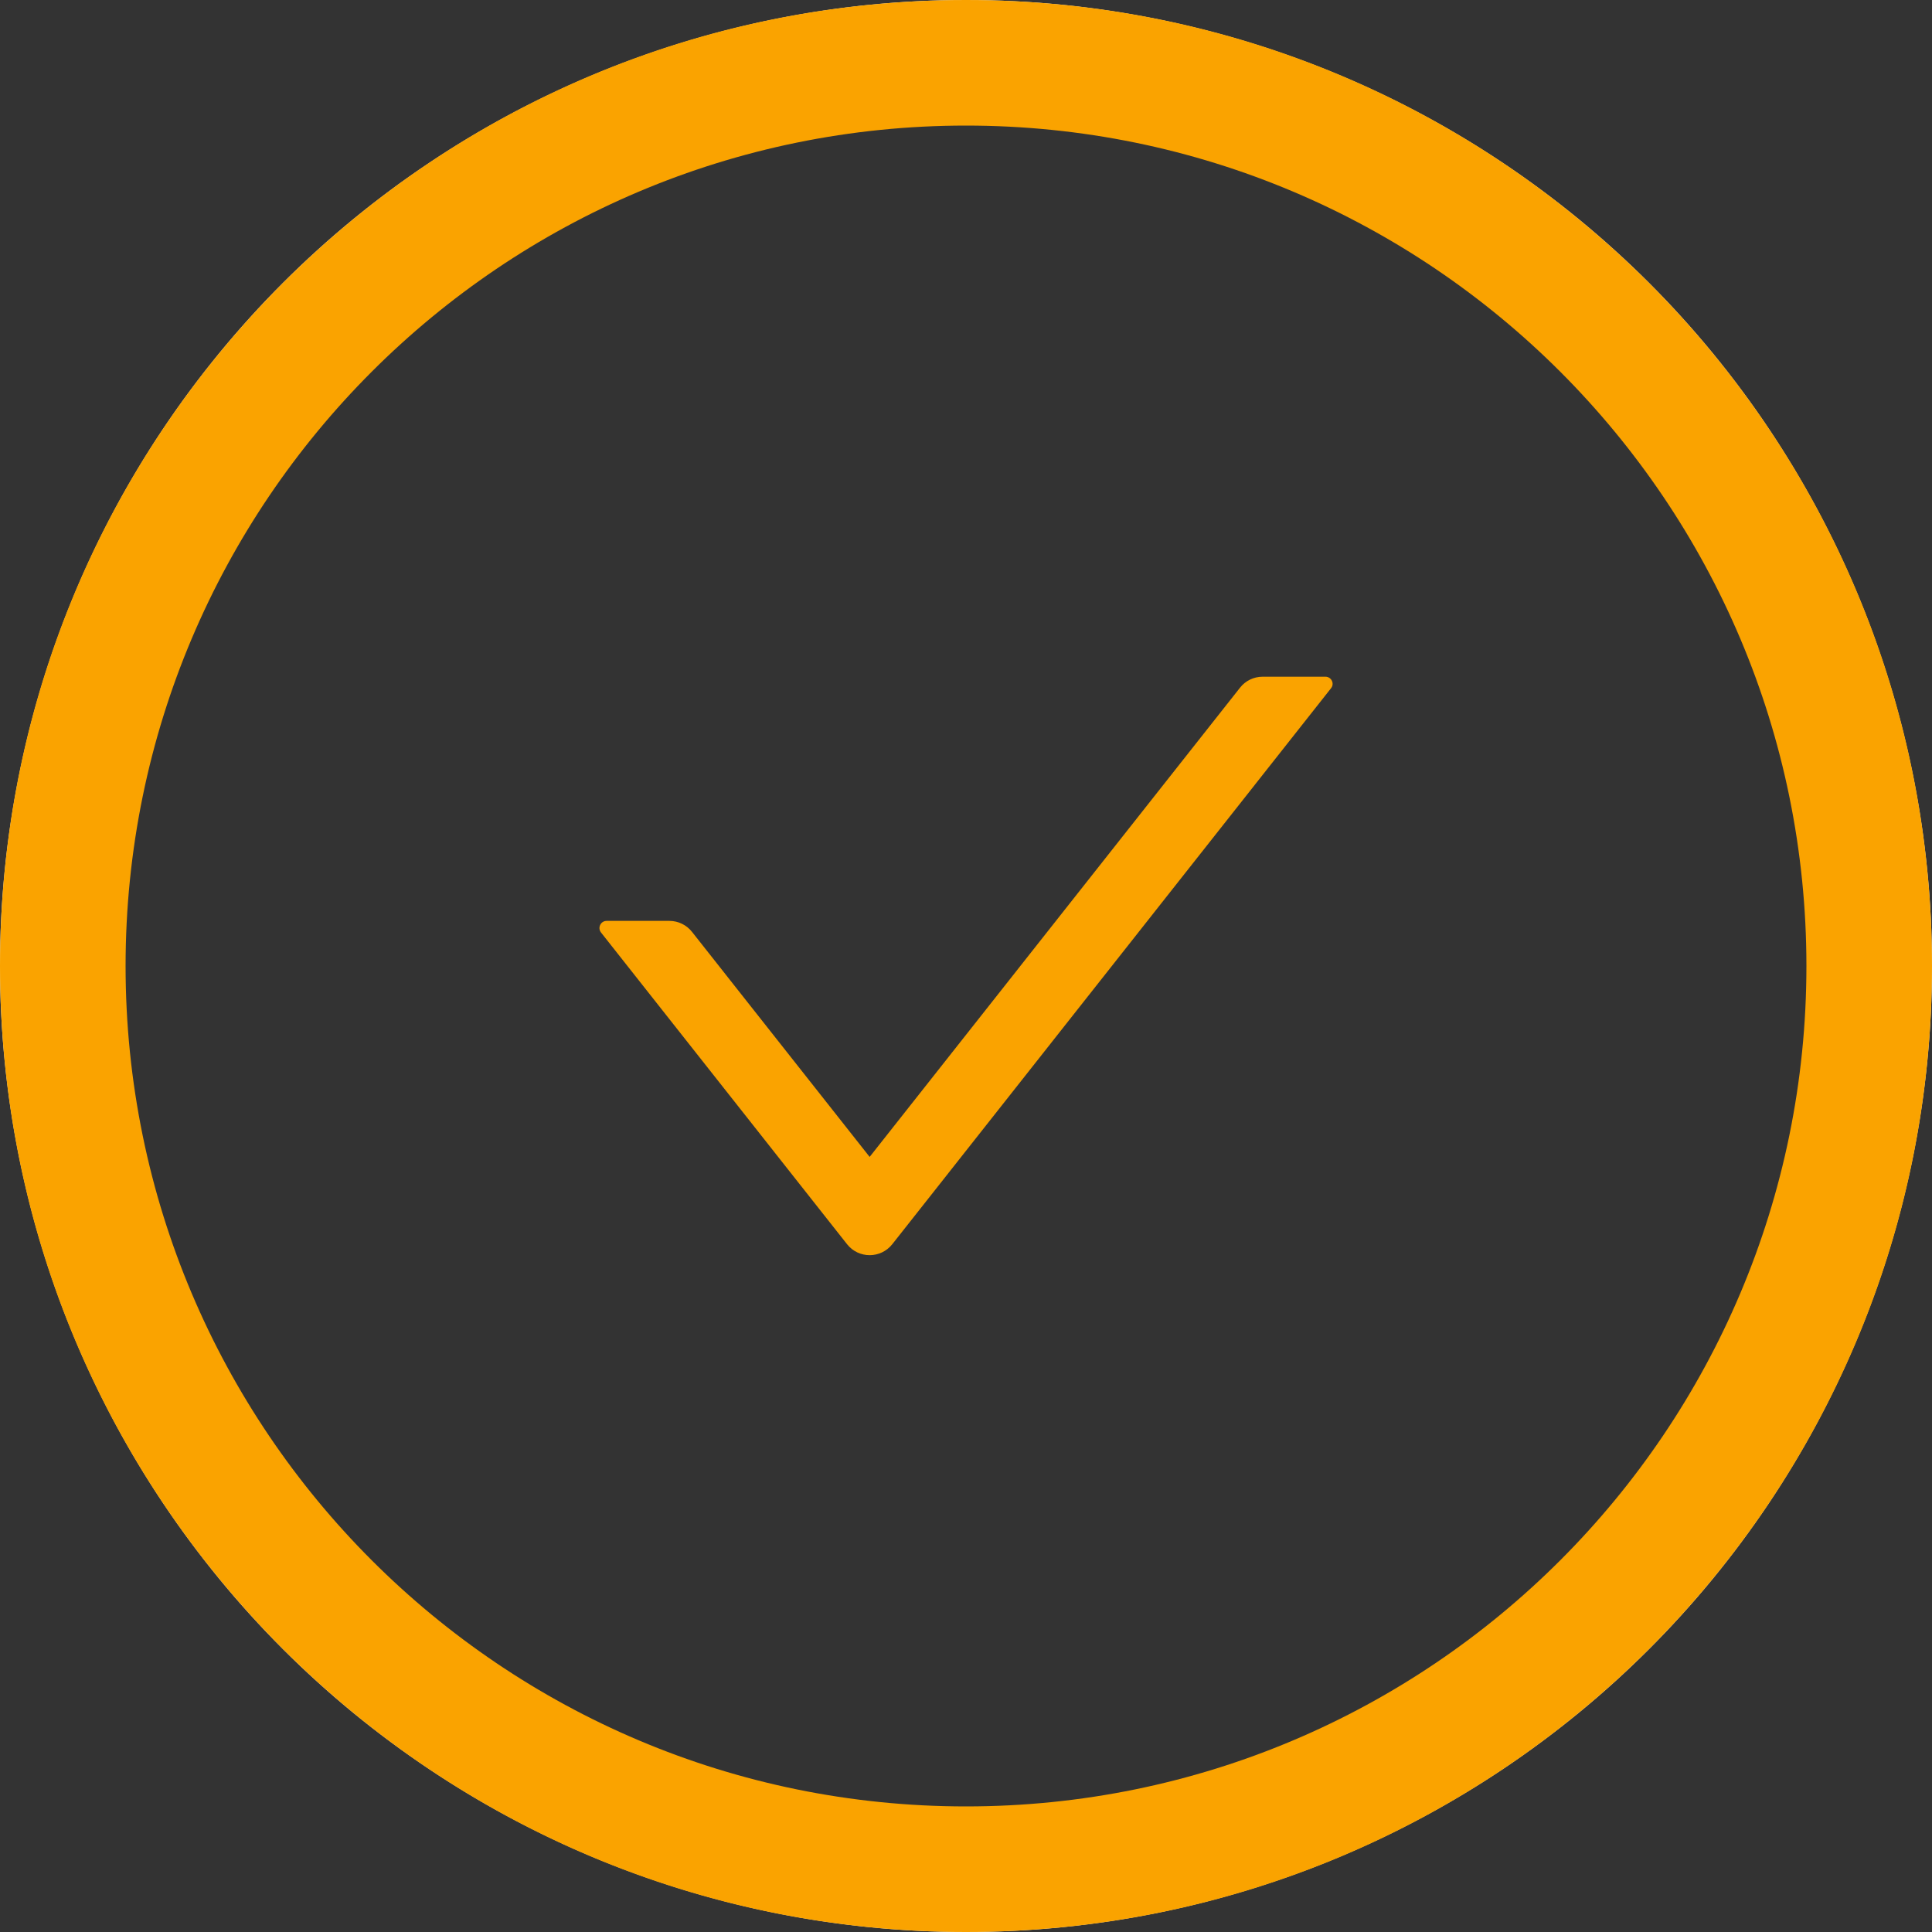 <svg width="72" height="72" viewBox="0 0 72 72" fill="none" xmlns="http://www.w3.org/2000/svg">
<rect x="0" y="0" width="72" height="72" fill="#333333" stroke="none"/>
<path d="M70 36C70 40.465 69.121 44.886 67.412 49.011C65.703 53.136 63.199 56.884 60.042 60.042C56.884 63.199 53.136 65.703 49.011 67.412C44.886 69.121 40.465 70 36 70C31.535 70 27.114 69.121 22.989 67.412C18.864 65.703 15.116 63.199 11.958 60.042C8.801 56.884 6.297 53.136 4.588 49.011C2.879 44.886 2 40.465 2 36C2 31.535 2.879 27.114 4.588 22.989C6.297 18.864 8.801 15.116 11.958 11.958C15.116 8.801 18.864 6.297 22.989 4.588C27.114 2.879 31.535 2 36 2C40.465 2 44.886 2.879 49.011 4.588C53.136 6.297 56.885 8.801 60.042 11.958C63.199 15.116 65.703 18.864 67.412 22.989C69.121 27.114 70 31.535 70 36L70 36Z" stroke="#F5F5F5" stroke-width="4"/>
<path d="M72 36C72 55.882 55.882 72 36 72C16.118 72 0 55.882 0 36C0 16.118 16.118 0 36 0C55.882 0 72 16.118 72 36ZM4.68 36C4.68 53.298 18.702 67.32 36 67.32C53.298 67.32 67.32 53.298 67.32 36C67.32 18.702 53.298 4.68 36 4.68C18.702 4.68 4.68 18.702 4.68 36Z" fill="#FAA300"/>
<path d="M49.394 25.219H47.054C46.726 25.219 46.414 25.369 46.213 25.627L32.409 43.115L25.789 34.728C25.689 34.6 25.561 34.498 25.416 34.427C25.27 34.356 25.111 34.319 24.949 34.319H22.608C22.384 34.319 22.26 34.577 22.398 34.751L31.568 46.369C31.997 46.912 32.821 46.912 33.252 46.369L49.605 25.647C49.742 25.477 49.618 25.219 49.394 25.219Z" fill="#FAA300"/>
</svg>
